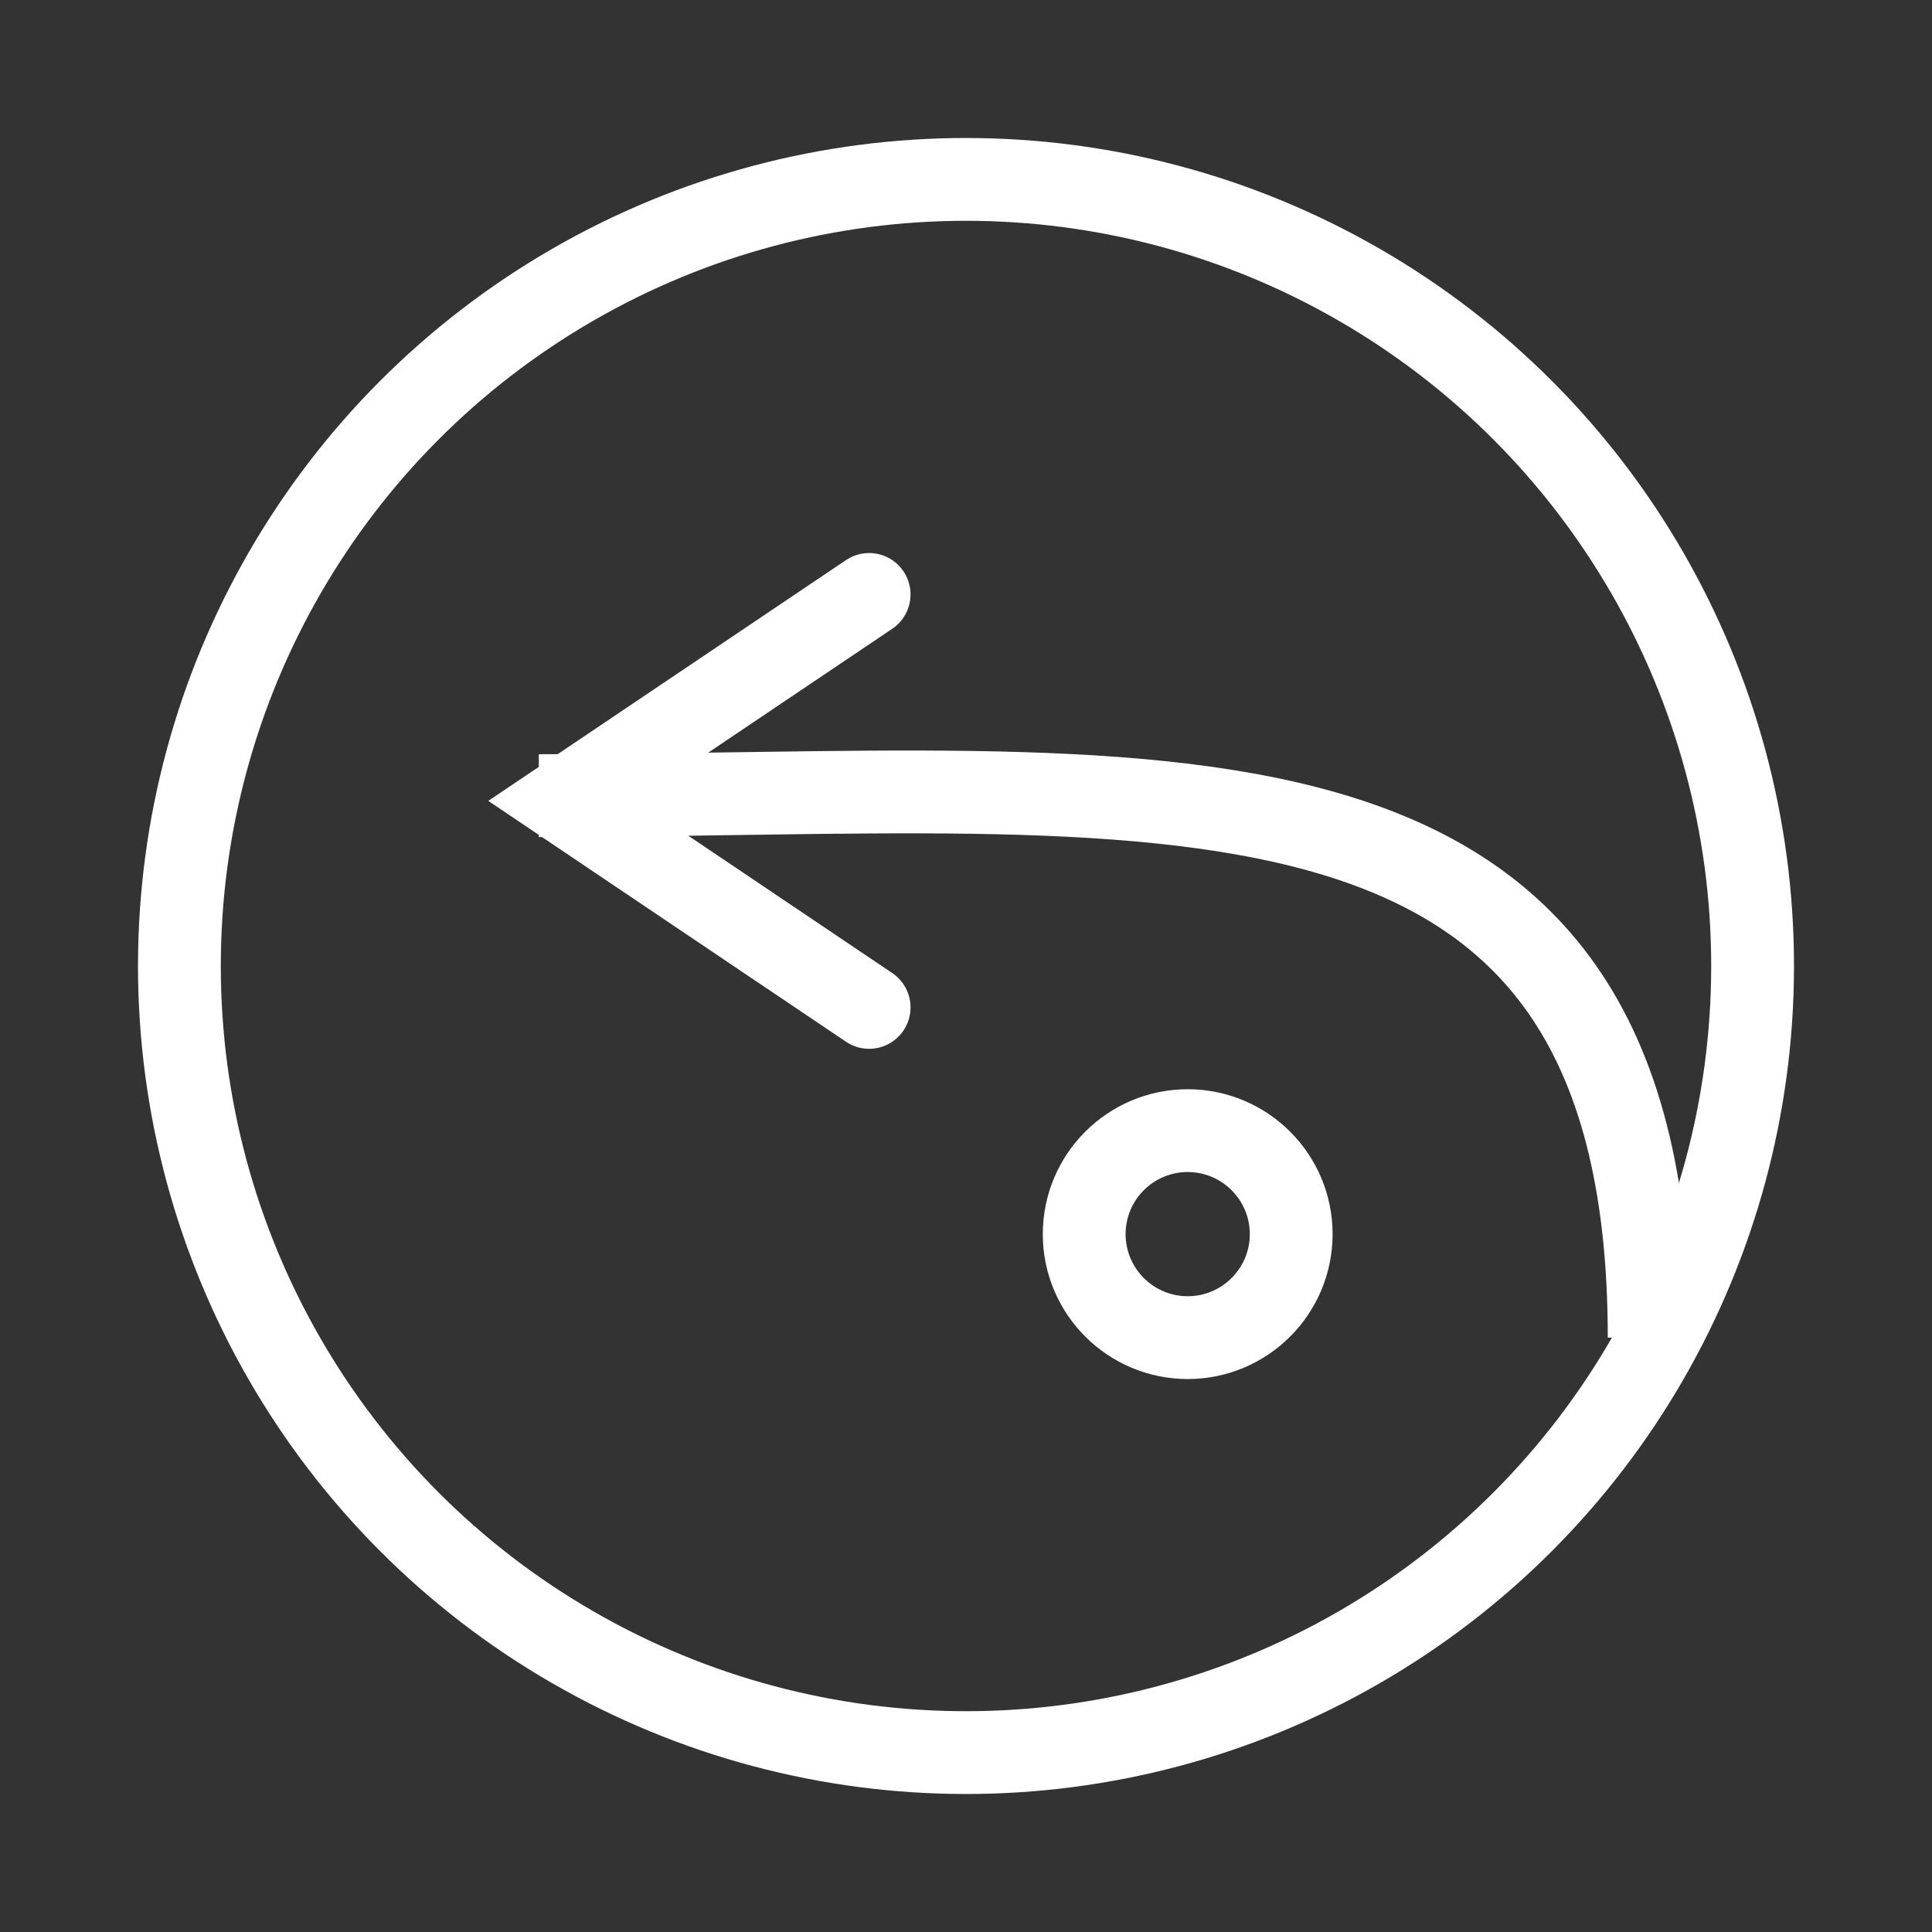 <svg width="28" height="28" viewBox="0 0 28 28" fill="none" xmlns="http://www.w3.org/2000/svg">
<rect x="0" y="0" width="28" height="28" fill="#333333" stroke="none"/>
<path d="M23.901 19.386C23.901 10.321 16.705 11.531 7.809 11.531" stroke="white" stroke-width="1.2" stroke-miterlimit="10"/>
<path d="M12.596 8.615L8.151 11.607L12.596 14.6" stroke="white" stroke-width="1.2" stroke-miterlimit="10" stroke-linecap="round"/>
<circle cx="14" cy="14" r="11.4" stroke="white" stroke-width="1.2"/>
<path d="M17.213 19.386C18.041 19.386 18.713 18.713 18.713 17.886C18.713 17.058 18.041 16.386 17.213 16.386C16.385 16.386 15.713 17.058 15.713 17.886C15.713 18.713 16.385 19.386 17.213 19.386Z" stroke="white" stroke-width="1.2" stroke-linecap="round" stroke-linejoin="round"/>
</svg>
